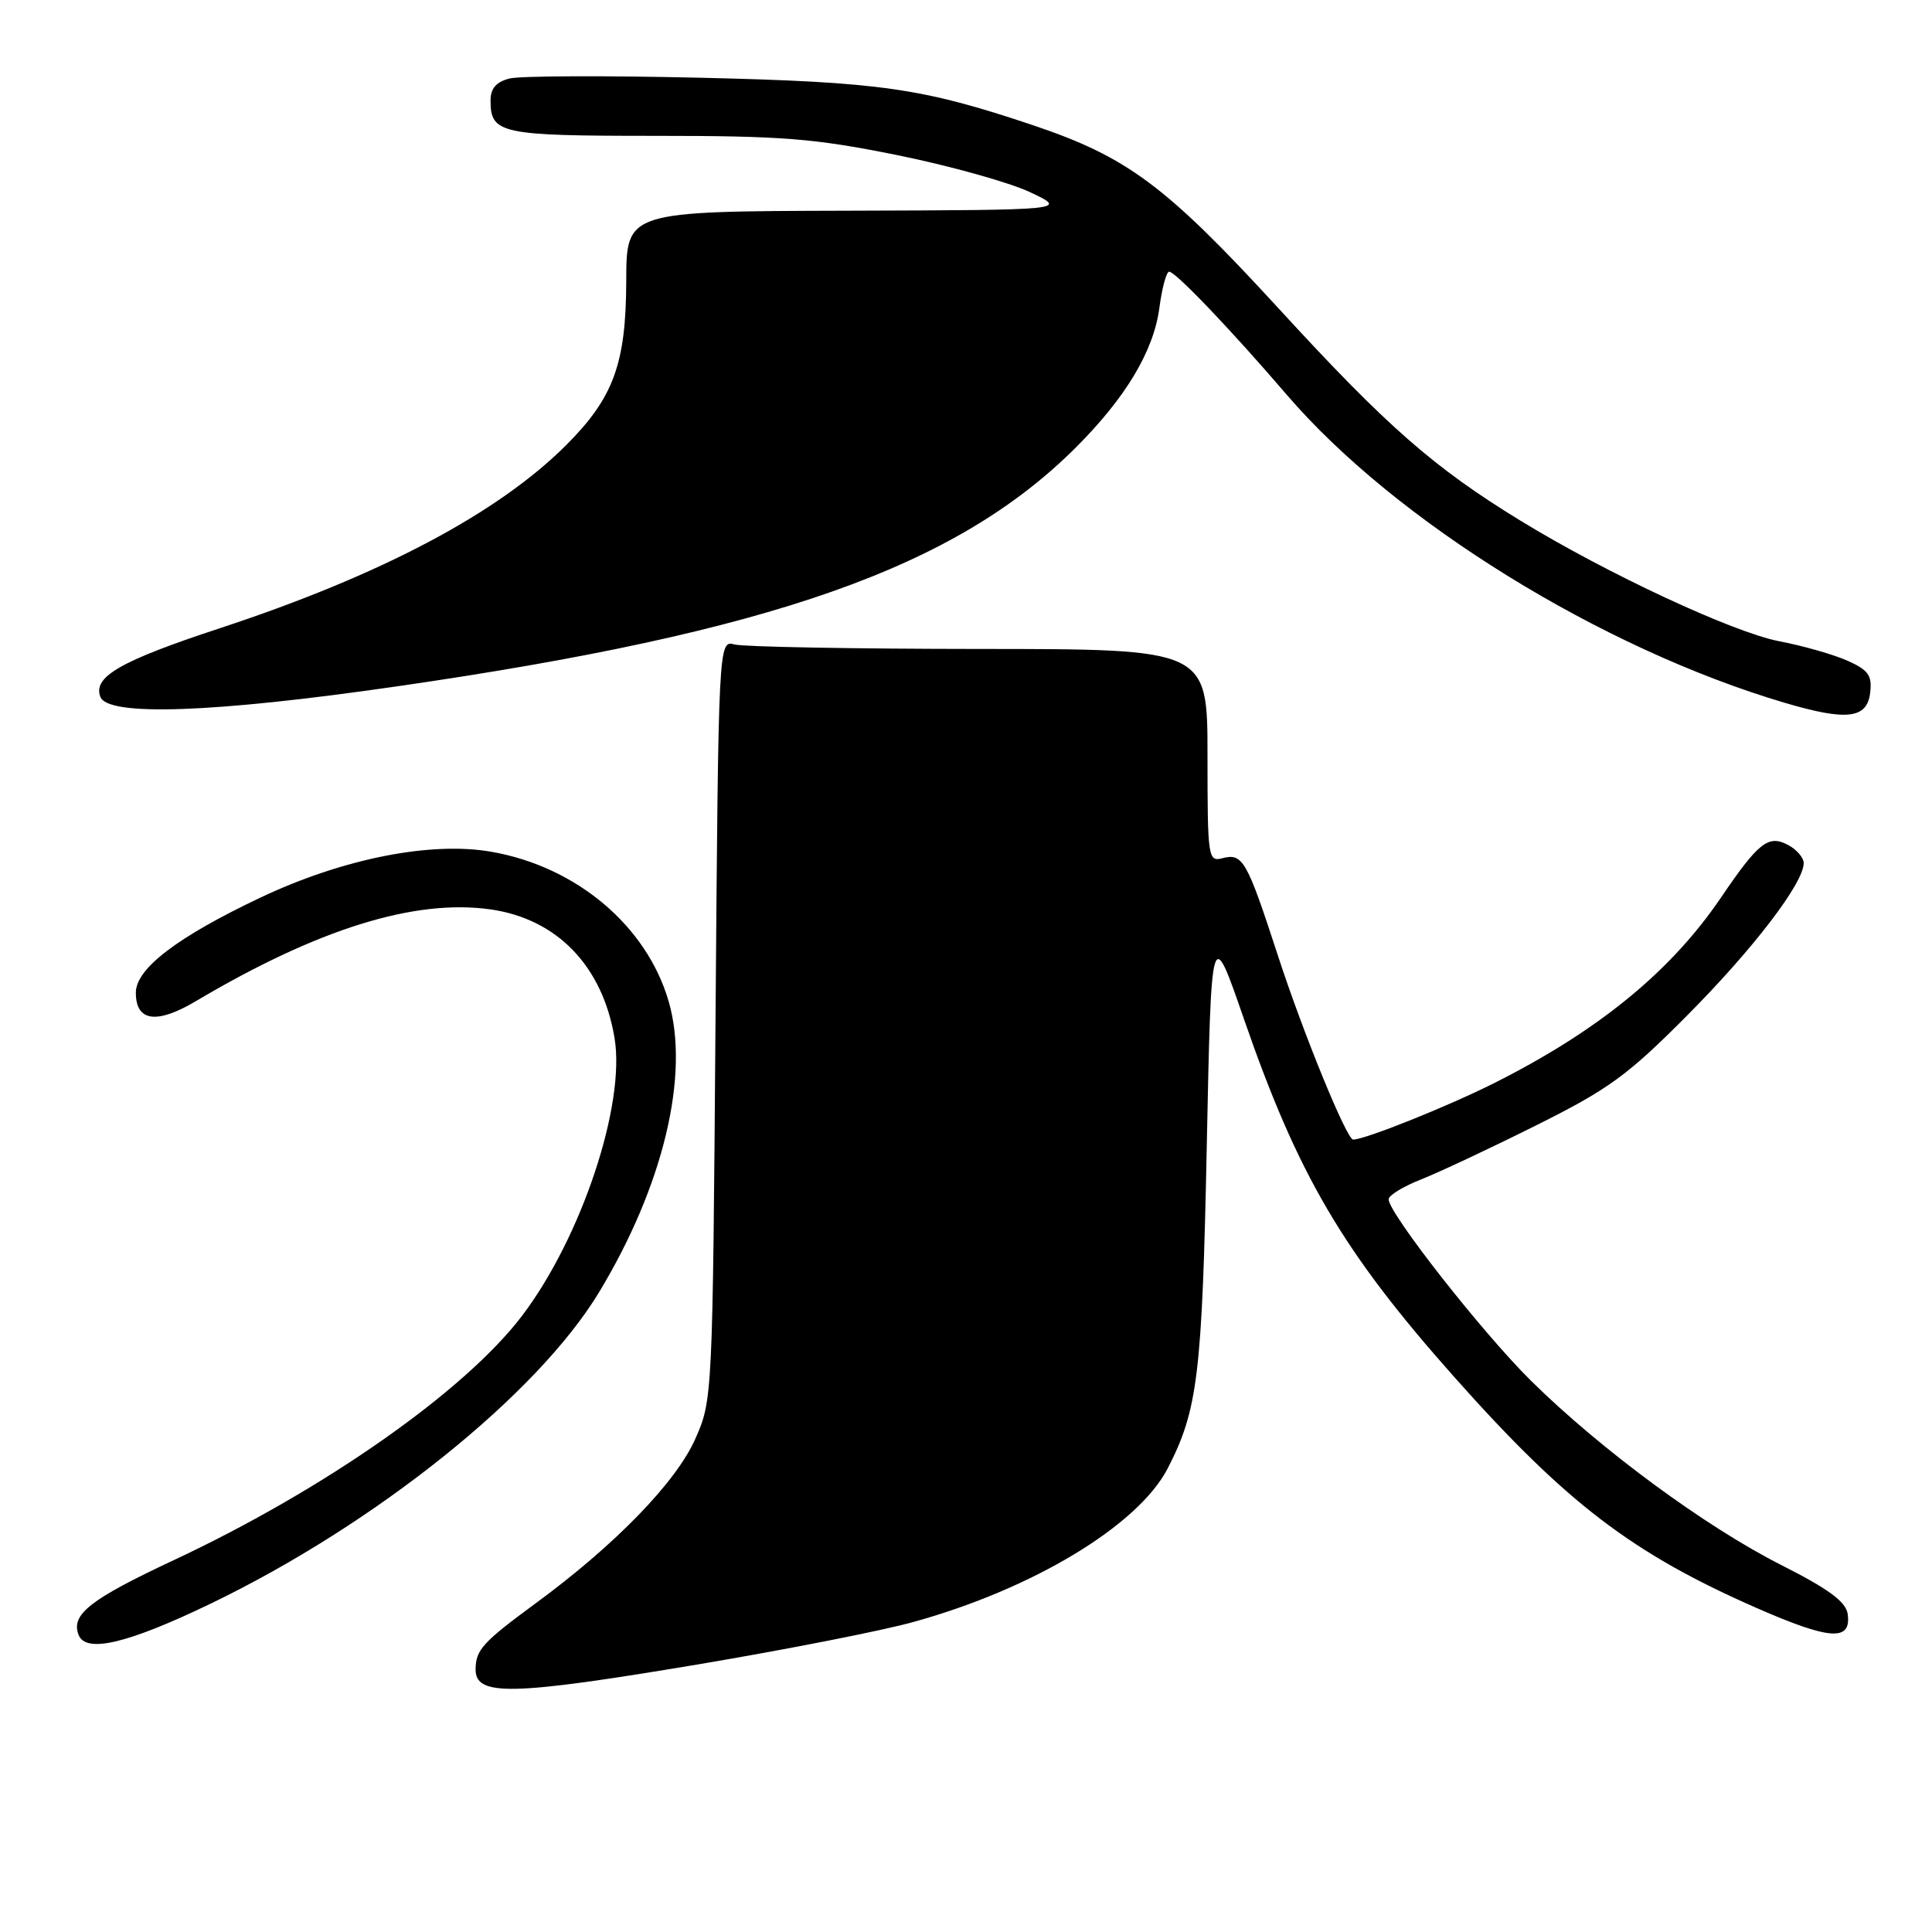 <?xml version="1.0" encoding="UTF-8" standalone="no"?>
<!DOCTYPE svg PUBLIC "-//W3C//DTD SVG 1.1//EN" "http://www.w3.org/Graphics/SVG/1.1/DTD/svg11.dtd" >
<svg xmlns="http://www.w3.org/2000/svg" xmlns:xlink="http://www.w3.org/1999/xlink" version="1.1" viewBox="0 0 256 256">
 <g >
 <path fill="currentColor"
d=" M 92.68 220.51 C 104.13 218.58 116.88 216.08 121.00 214.93 C 136.89 210.54 150.81 202.13 154.72 194.58 C 158.71 186.87 159.29 182.08 159.90 152.00 C 160.50 122.50 160.50 122.50 164.82 135.00 C 172.00 155.75 177.93 165.85 192.73 182.50 C 207.56 199.18 216.28 205.84 232.79 213.08 C 242.52 217.34 245.36 217.52 244.82 213.83 C 244.58 212.23 242.27 210.53 236.00 207.36 C 225.98 202.29 212.14 192.10 202.91 183.00 C 196.49 176.68 184.00 160.76 184.00 158.91 C 184.00 158.40 185.91 157.23 188.25 156.30 C 190.59 155.38 197.45 152.16 203.50 149.14 C 213.13 144.34 215.62 142.54 223.53 134.58 C 232.30 125.77 239.00 117.01 239.00 114.36 C 239.00 113.65 238.07 112.57 236.94 111.97 C 234.33 110.57 233.04 111.57 228.02 118.96 C 221.37 128.75 211.80 136.57 198.00 143.51 C 191.83 146.61 180.87 151.00 179.30 151.00 C 178.44 151.00 172.66 136.86 169.30 126.53 C 165.20 113.95 164.67 113.01 161.96 113.72 C 160.08 114.21 160.00 113.65 160.00 100.12 C 160.00 86.00 160.00 86.00 129.75 85.99 C 113.11 85.98 98.53 85.71 97.35 85.40 C 95.20 84.82 95.20 84.82 94.81 135.16 C 94.43 185.16 94.41 185.54 92.12 190.68 C 89.57 196.42 81.50 204.72 71.00 212.43 C 63.98 217.59 63.04 218.61 63.02 221.18 C 62.98 224.80 67.75 224.69 92.68 220.51 Z  M 27.98 212.46 C 49.79 201.93 71.16 184.80 79.36 171.26 C 87.90 157.14 91.43 142.42 88.60 132.68 C 85.69 122.69 76.42 114.86 65.15 112.87 C 57.11 111.45 45.42 113.77 34.50 118.94 C 23.47 124.17 18.00 128.35 18.00 131.54 C 18.00 135.36 20.75 135.75 25.95 132.66 C 42.13 123.07 54.95 119.08 65.00 120.50 C 73.82 121.76 79.85 128.01 81.43 137.55 C 82.90 146.36 77.07 163.90 69.22 174.29 C 61.67 184.27 43.05 197.35 23.00 206.74 C 11.94 211.92 9.37 213.93 10.41 216.62 C 11.36 219.11 16.90 217.80 27.98 212.46 Z  M 247.81 91.76 C 248.08 89.50 247.56 88.78 244.81 87.55 C 242.99 86.74 238.92 85.57 235.76 84.97 C 229.62 83.78 212.98 76.03 201.50 69.01 C 189.97 61.95 183.77 56.52 169.44 40.89 C 154.46 24.57 149.40 20.80 136.81 16.57 C 122.15 11.65 116.62 10.86 92.78 10.30 C 80.29 10.01 68.93 10.05 67.53 10.40 C 65.75 10.85 65.00 11.71 65.00 13.32 C 65.00 17.72 66.28 18.00 86.82 18.00 C 103.68 18.00 107.92 18.34 118.87 20.55 C 125.82 21.96 133.75 24.17 136.50 25.47 C 141.50 27.83 141.50 27.83 112.25 27.92 C 83.00 28.00 83.00 28.00 82.98 37.25 C 82.95 48.18 81.30 52.70 75.03 58.97 C 65.99 68.01 50.48 76.21 29.23 83.21 C 15.94 87.58 12.28 89.68 13.30 92.34 C 14.30 94.95 28.27 94.46 52.50 90.96 C 102.26 83.78 126.62 75.21 142.58 59.27 C 149.17 52.68 152.86 46.52 153.62 40.82 C 153.97 38.17 154.55 36.00 154.92 36.00 C 155.76 36.00 162.99 43.56 170.53 52.34 C 184.91 69.08 212.16 85.93 236.50 93.13 C 244.73 95.56 247.42 95.24 247.81 91.76 Z "/>
</g>
</svg>